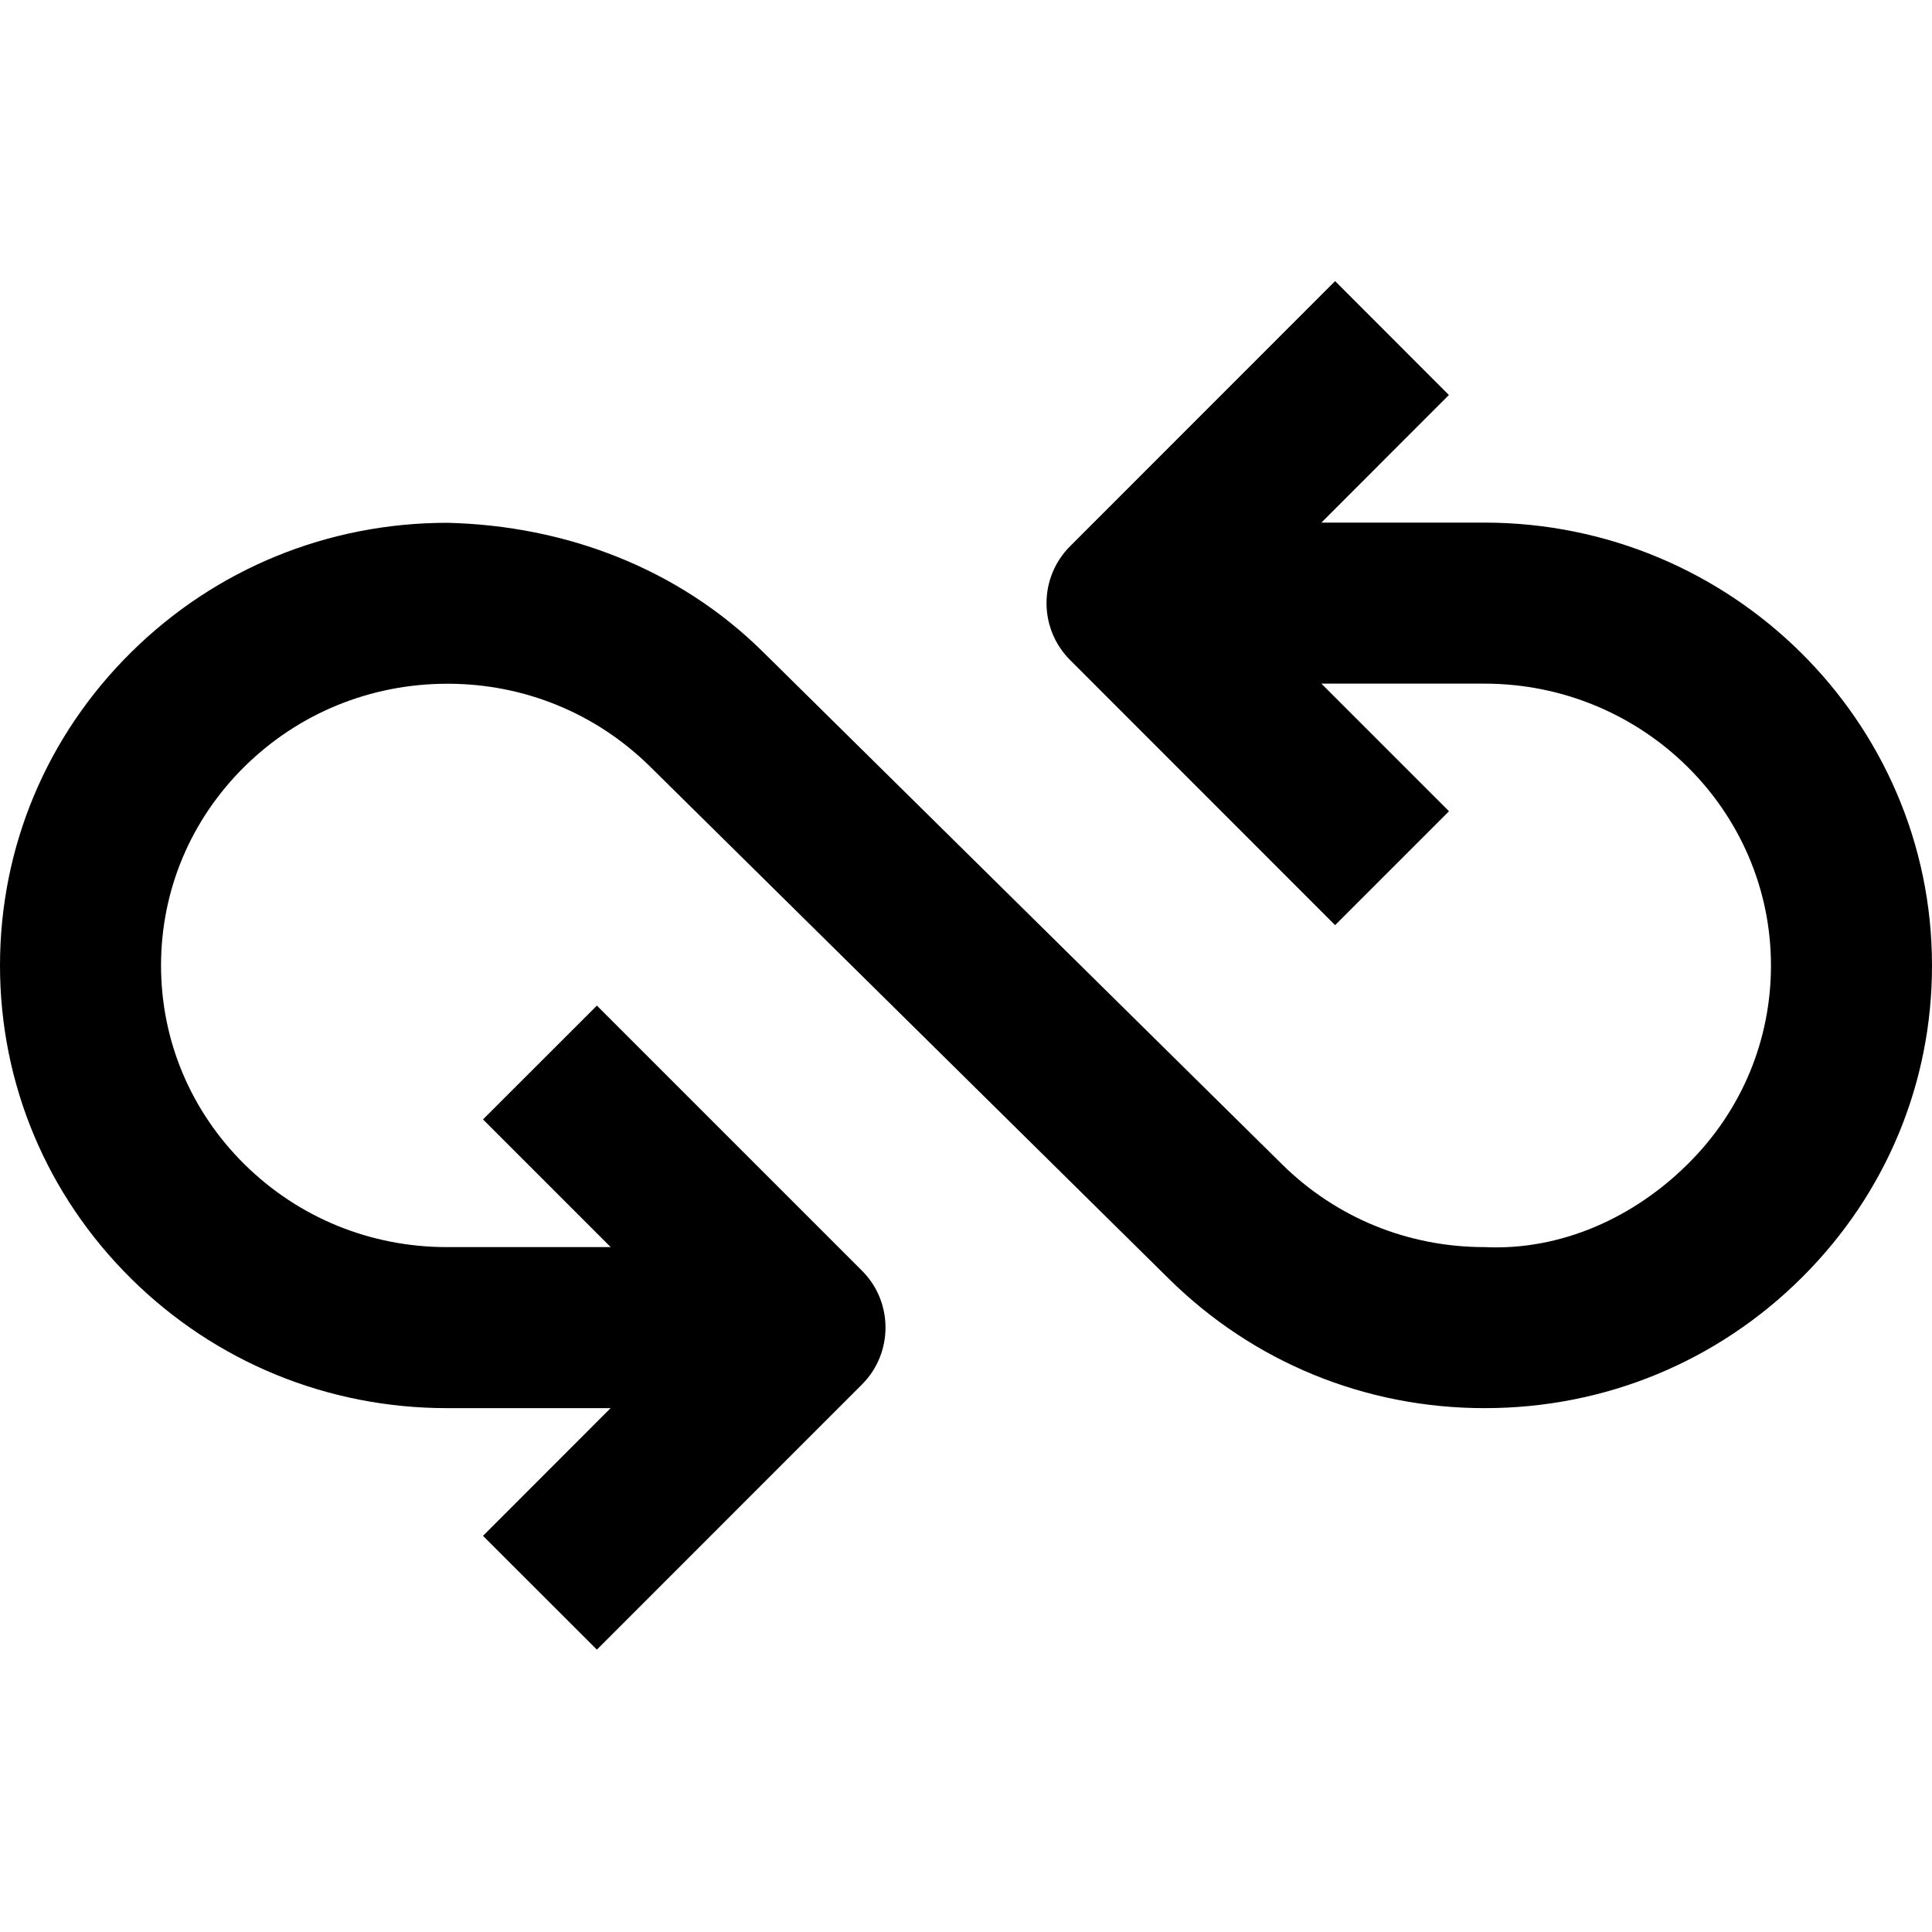 <svg width="20" height="20" viewBox="0 0 20 20" fill="none" xmlns="http://www.w3.org/2000/svg">
<g clip-path="url(#clip0_2518_584)">
<path d="M15.369 5.41H13.679L14.999 4.089L13.821 2.91L11.078 5.654C10.752 5.98 10.752 6.507 11.078 6.833L13.821 9.577L15 8.398L13.679 7.077H15.369C17.004 7.078 18.333 8.387 18.333 9.995C18.333 10.765 18.032 11.491 17.482 12.04C16.921 12.602 16.162 12.948 15.368 12.91C14.575 12.91 13.831 12.606 13.27 12.051L7.9 6.75C7.026 5.885 5.858 5.441 4.631 5.412C3.395 5.412 2.234 5.887 1.36 6.75C0.483 7.616 0 8.769 0 9.994C0 11.22 0.483 12.372 1.36 13.239C2.233 14.101 3.394 14.577 4.627 14.577H6.321L5 15.899L6.179 17.077L8.923 14.332C9.248 14.007 9.248 13.478 8.923 13.154L6.179 10.41L5 11.588L6.322 12.91H4.627C3.835 12.91 3.091 12.606 2.531 12.053C1.974 11.502 1.667 10.771 1.667 9.994C1.667 9.217 1.974 8.486 2.531 7.936C3.091 7.383 3.837 7.078 4.632 7.078H4.634C5.425 7.078 6.17 7.383 6.73 7.936L12.099 13.237C12.973 14.101 14.134 14.577 15.367 14.577H15.371C16.616 14.577 17.784 14.094 18.66 13.218C19.525 12.354 20.001 11.209 20 9.994C20 7.467 17.923 5.412 15.369 5.41Z" fill="black"/>
</g>
<defs>
<clipPath id="clip0_2518_584">
<rect width="20" height="20" fill="white"/>
</clipPath>
</defs>
</svg>
